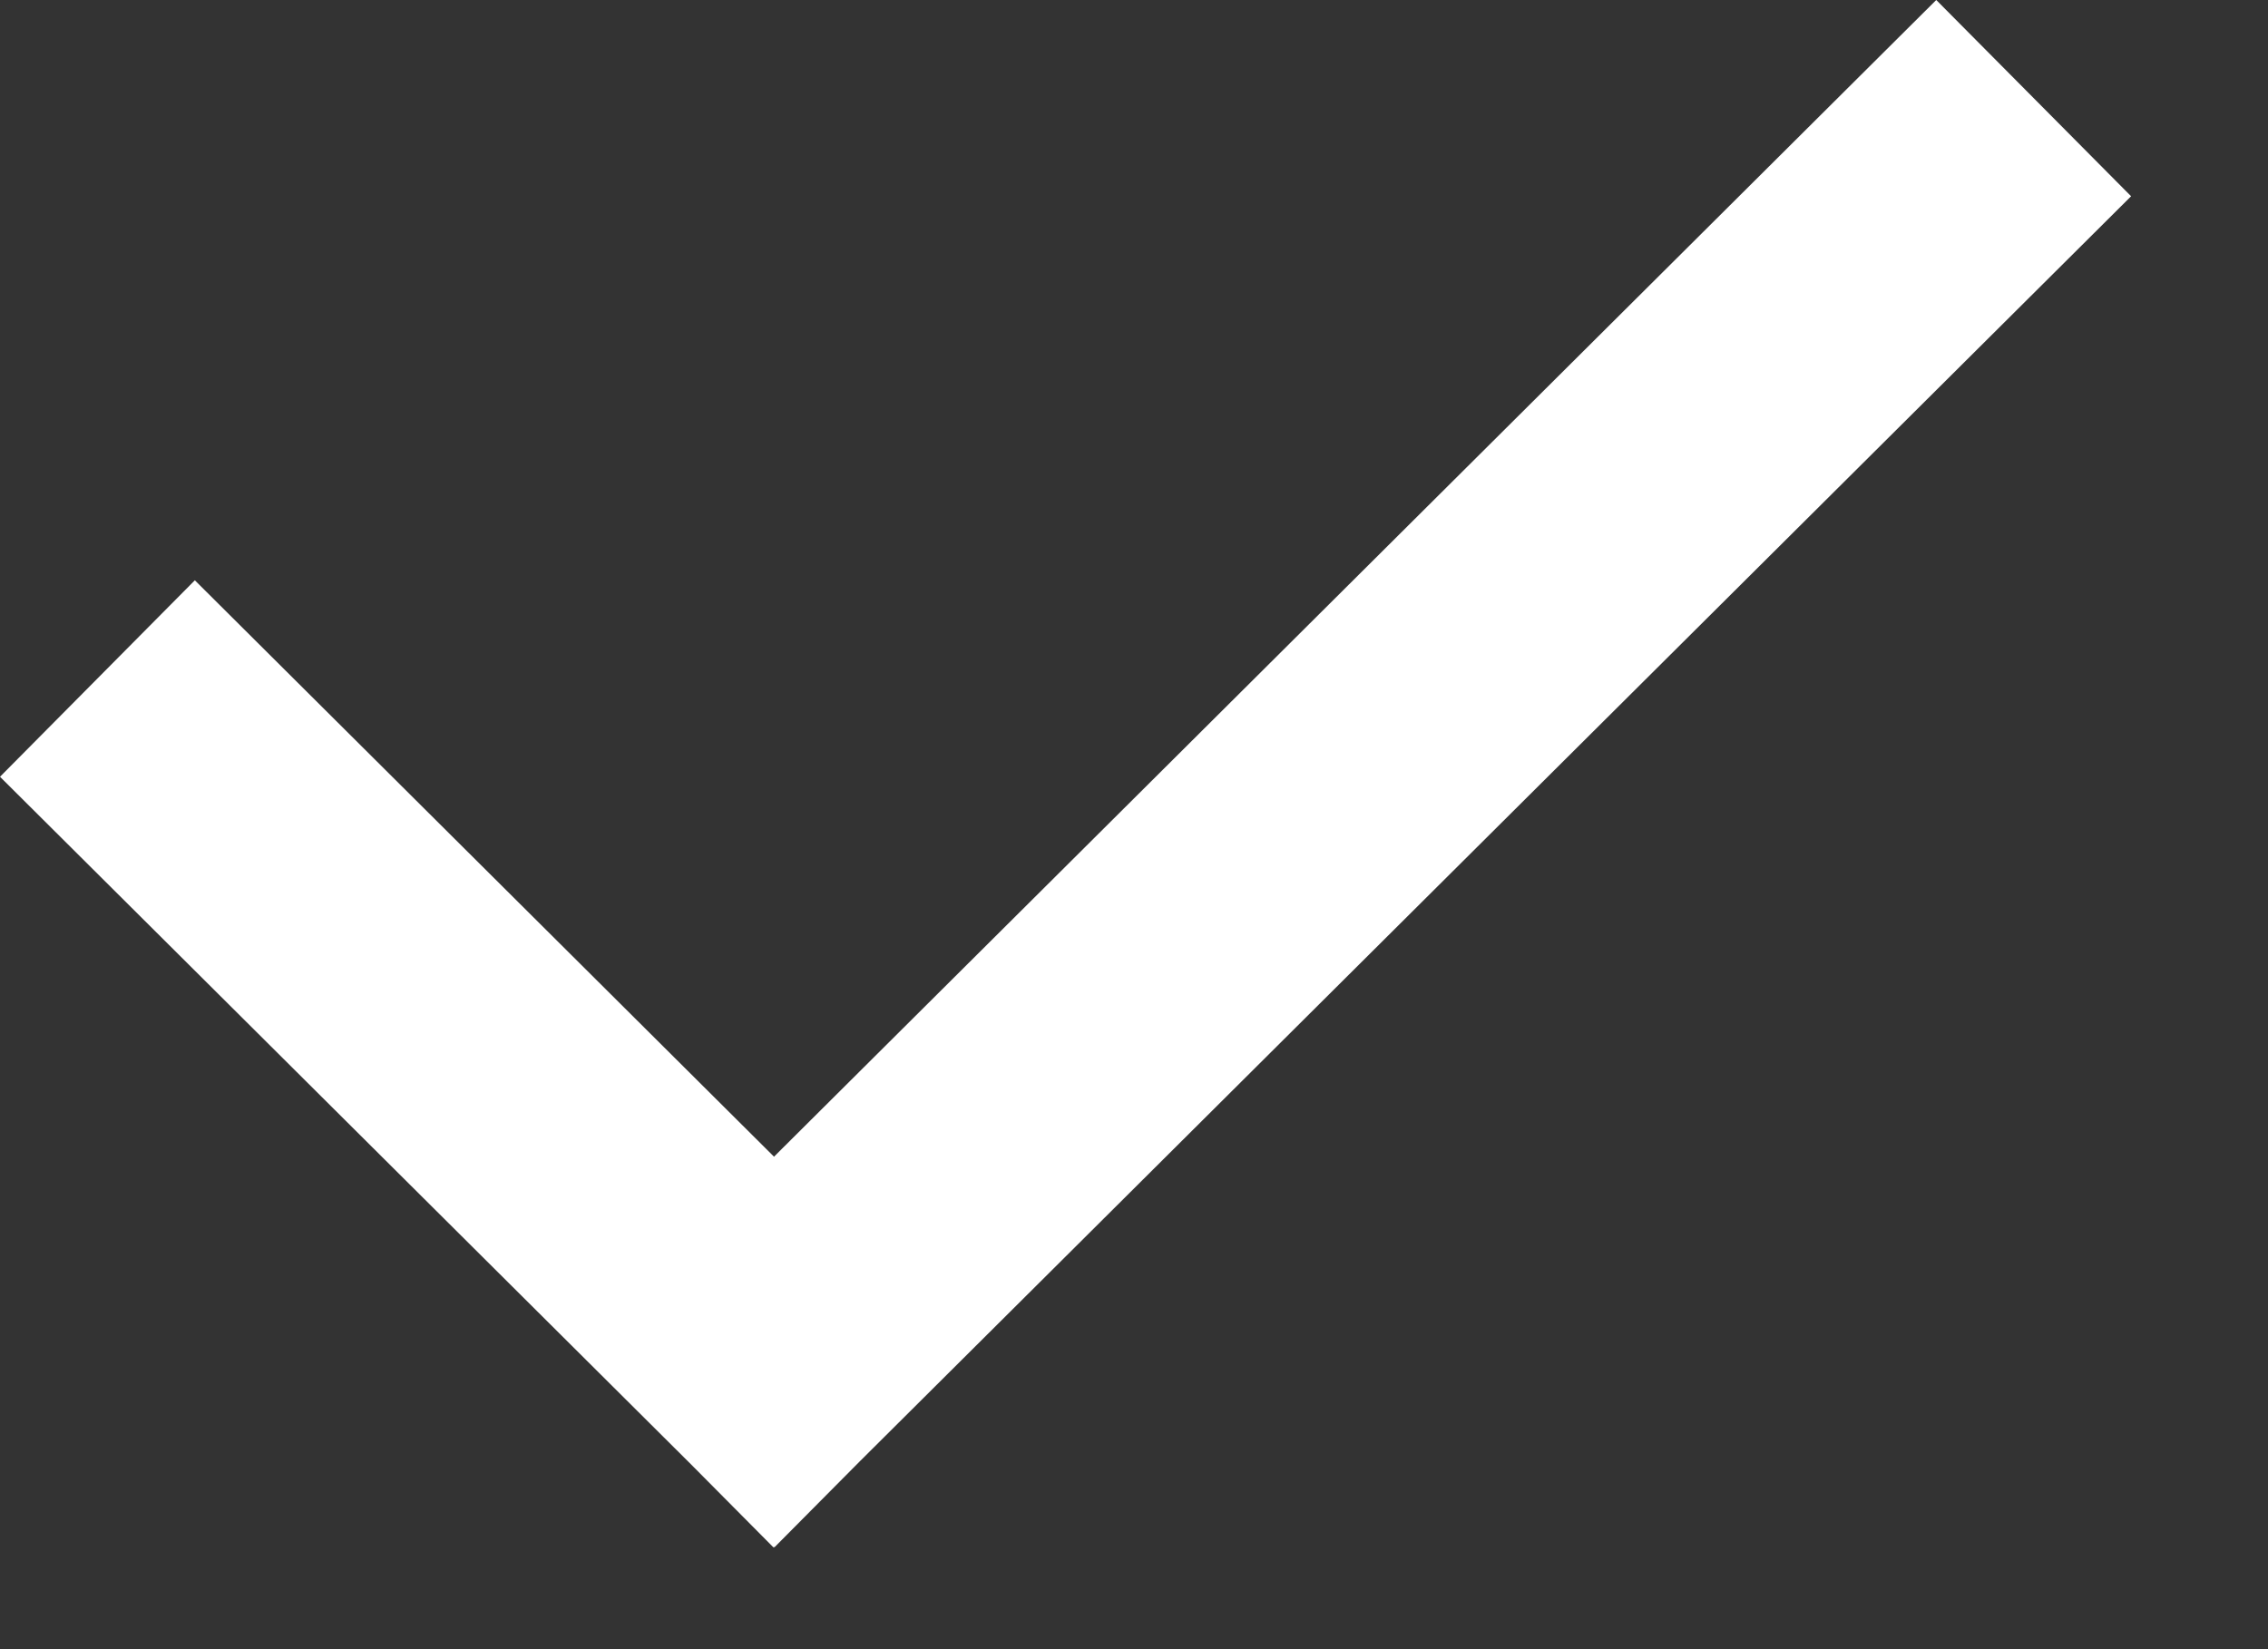 <svg width="11" height="8" viewBox="0 0 11 8" fill="none" xmlns="http://www.w3.org/2000/svg">
<rect x="0" y="0" width="11" height="8" fill="#333333" stroke="none"/>
<path fill-rule="evenodd" clip-rule="evenodd" d="M9.391 0L10.336 0.952L4.17 7.089L3.756 7.506L3.754 7.504L3.751 7.506L3.352 7.104L0 3.768L0.945 2.815L3.754 5.611L9.391 0Z" fill="#FFFFFF"/>
</svg>

